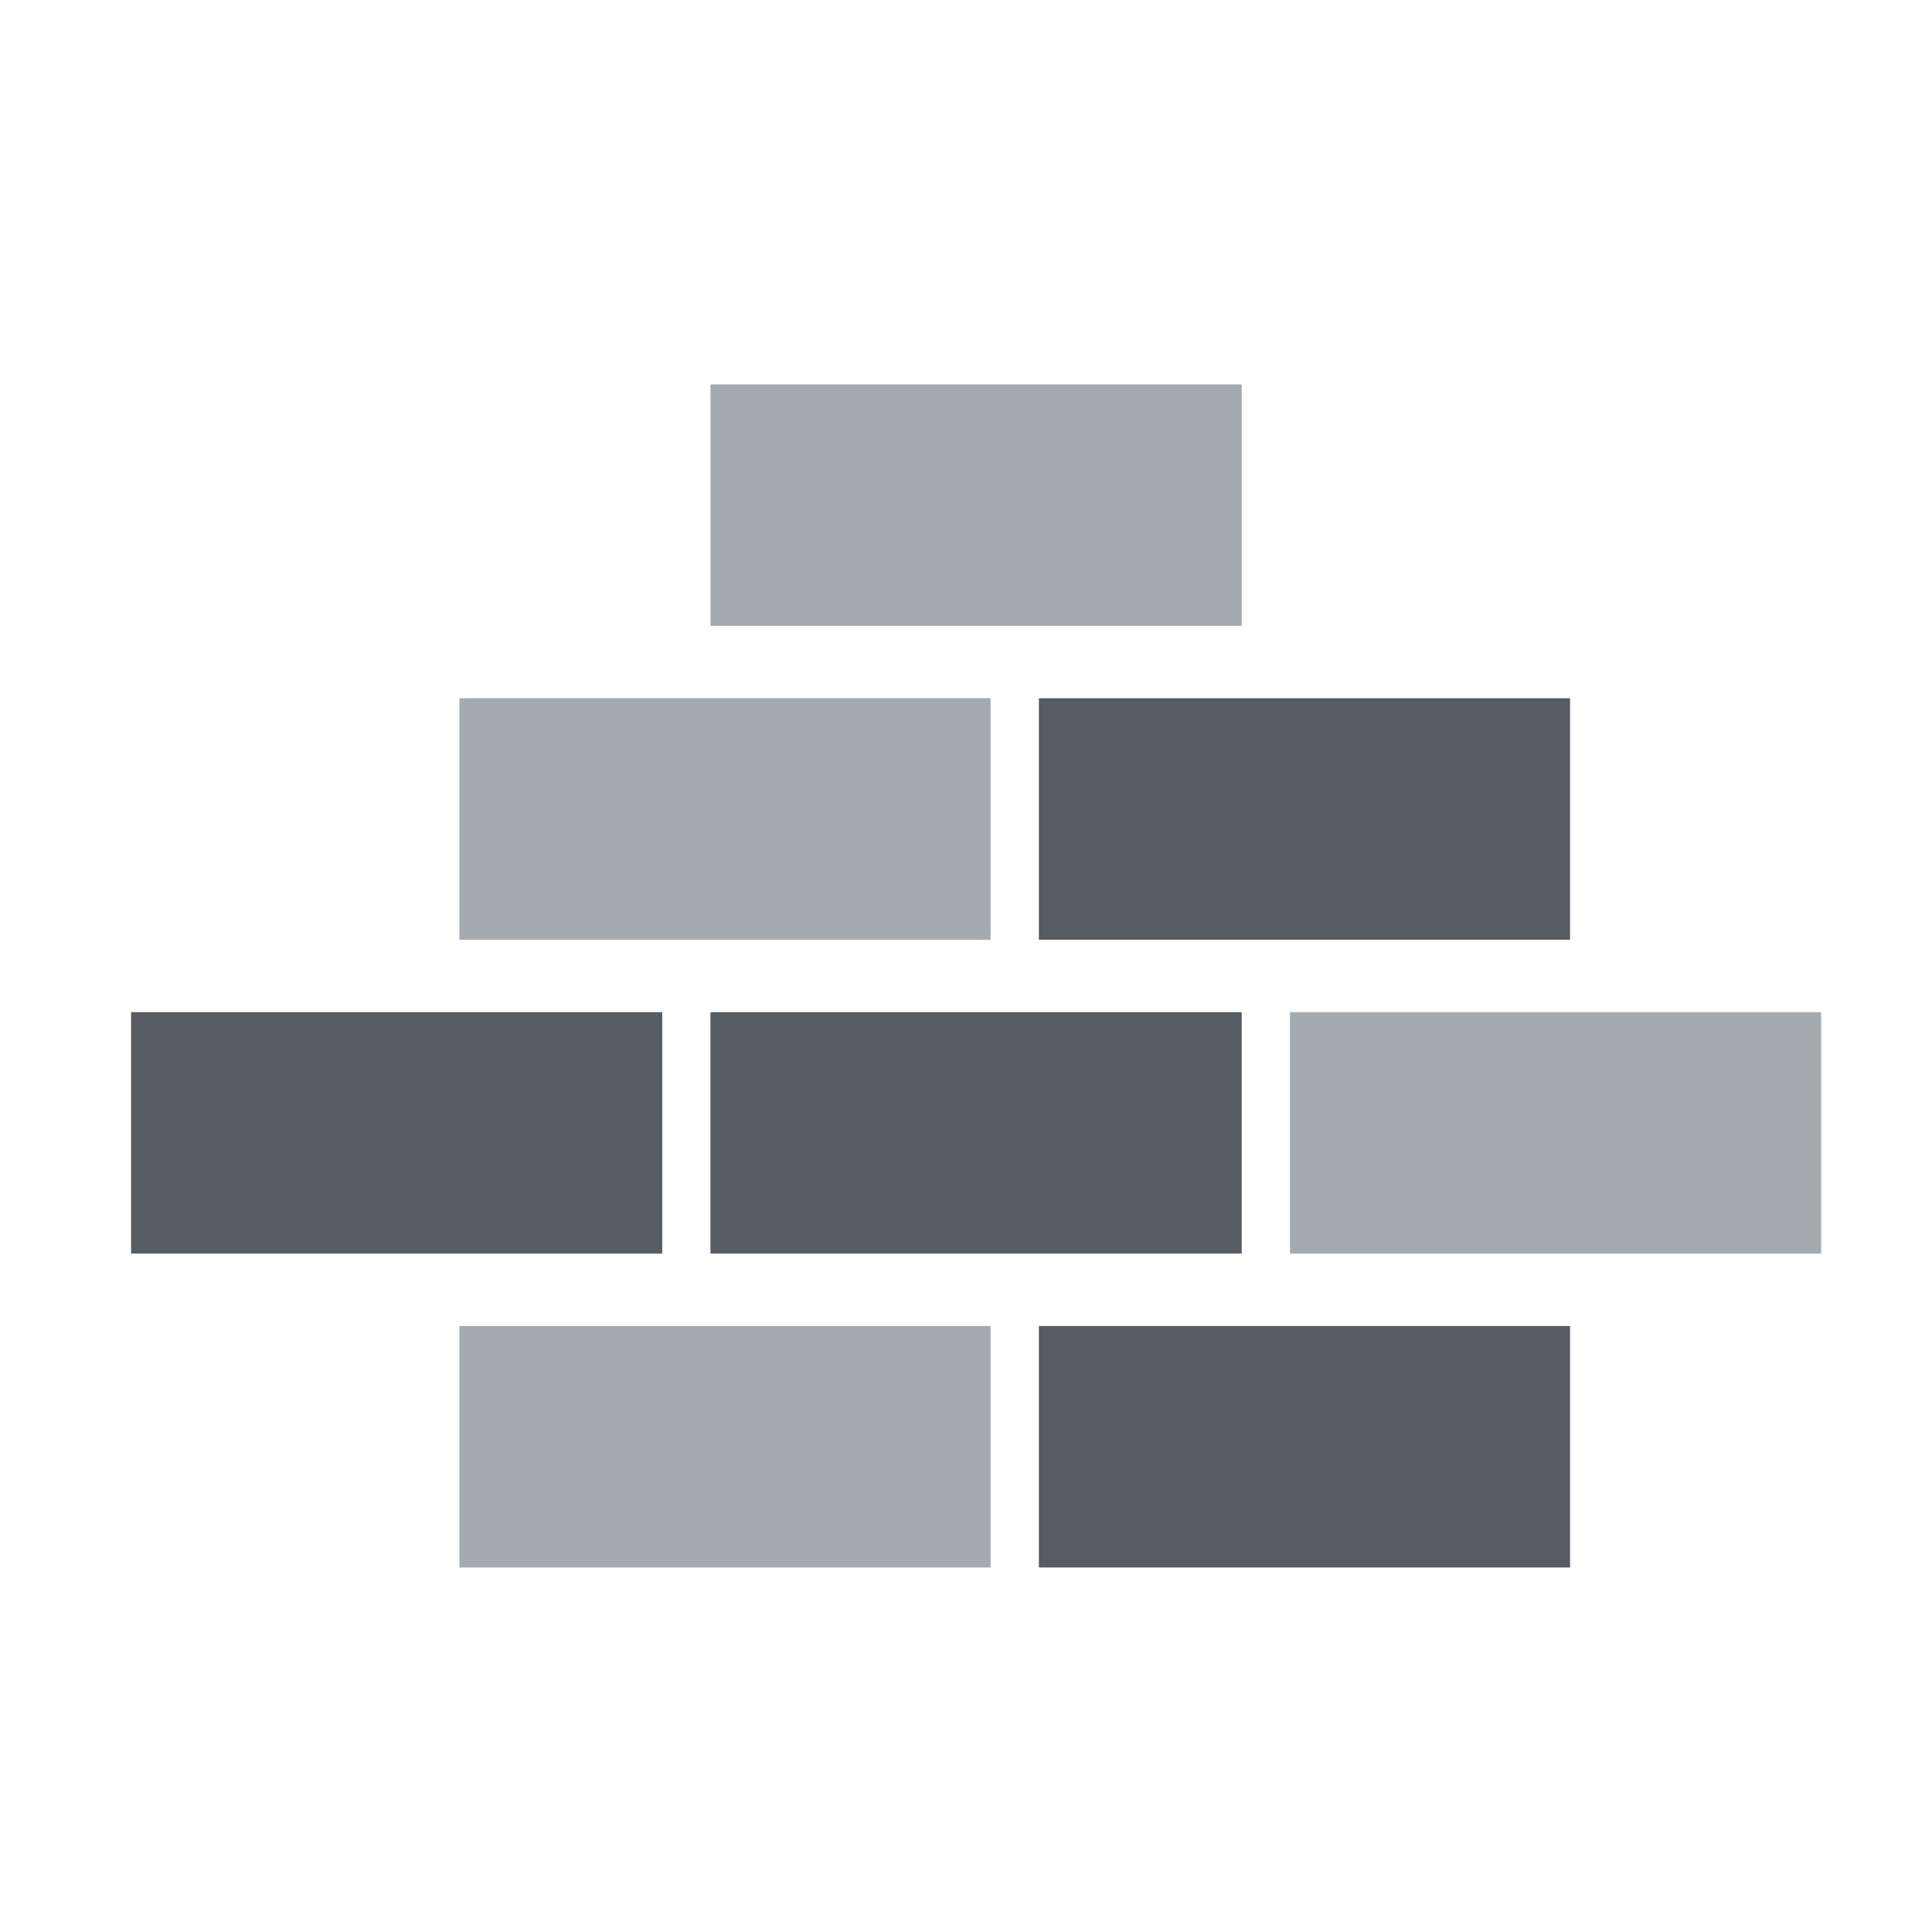 <svg width="43" height="43" viewBox="0 0 43 43" xmlns="http://www.w3.org/2000/svg">
    <g fill-rule="nonzero" fill="none">
        <path d="M22.047 29.513v5.374H10.225v-5.374h11.822zm18.485-6.986v5.374H28.71v-5.374h11.822zm-18.485-6.986v5.374H10.225v-5.374h11.822zm5.589-6.985v5.373H15.813V8.556h11.823z" fill="#A5A9B0"/>
        <path d="M34.944 29.513v5.374H23.122v-5.374h11.822zm-7.308-6.986v5.374H15.813v-5.374h11.823zm-12.897 0v5.374H2.917v-5.374h11.822zm20.205-6.986v5.374H23.122v-5.374h11.822z" fill="#575B62"/>
    </g>
</svg>
